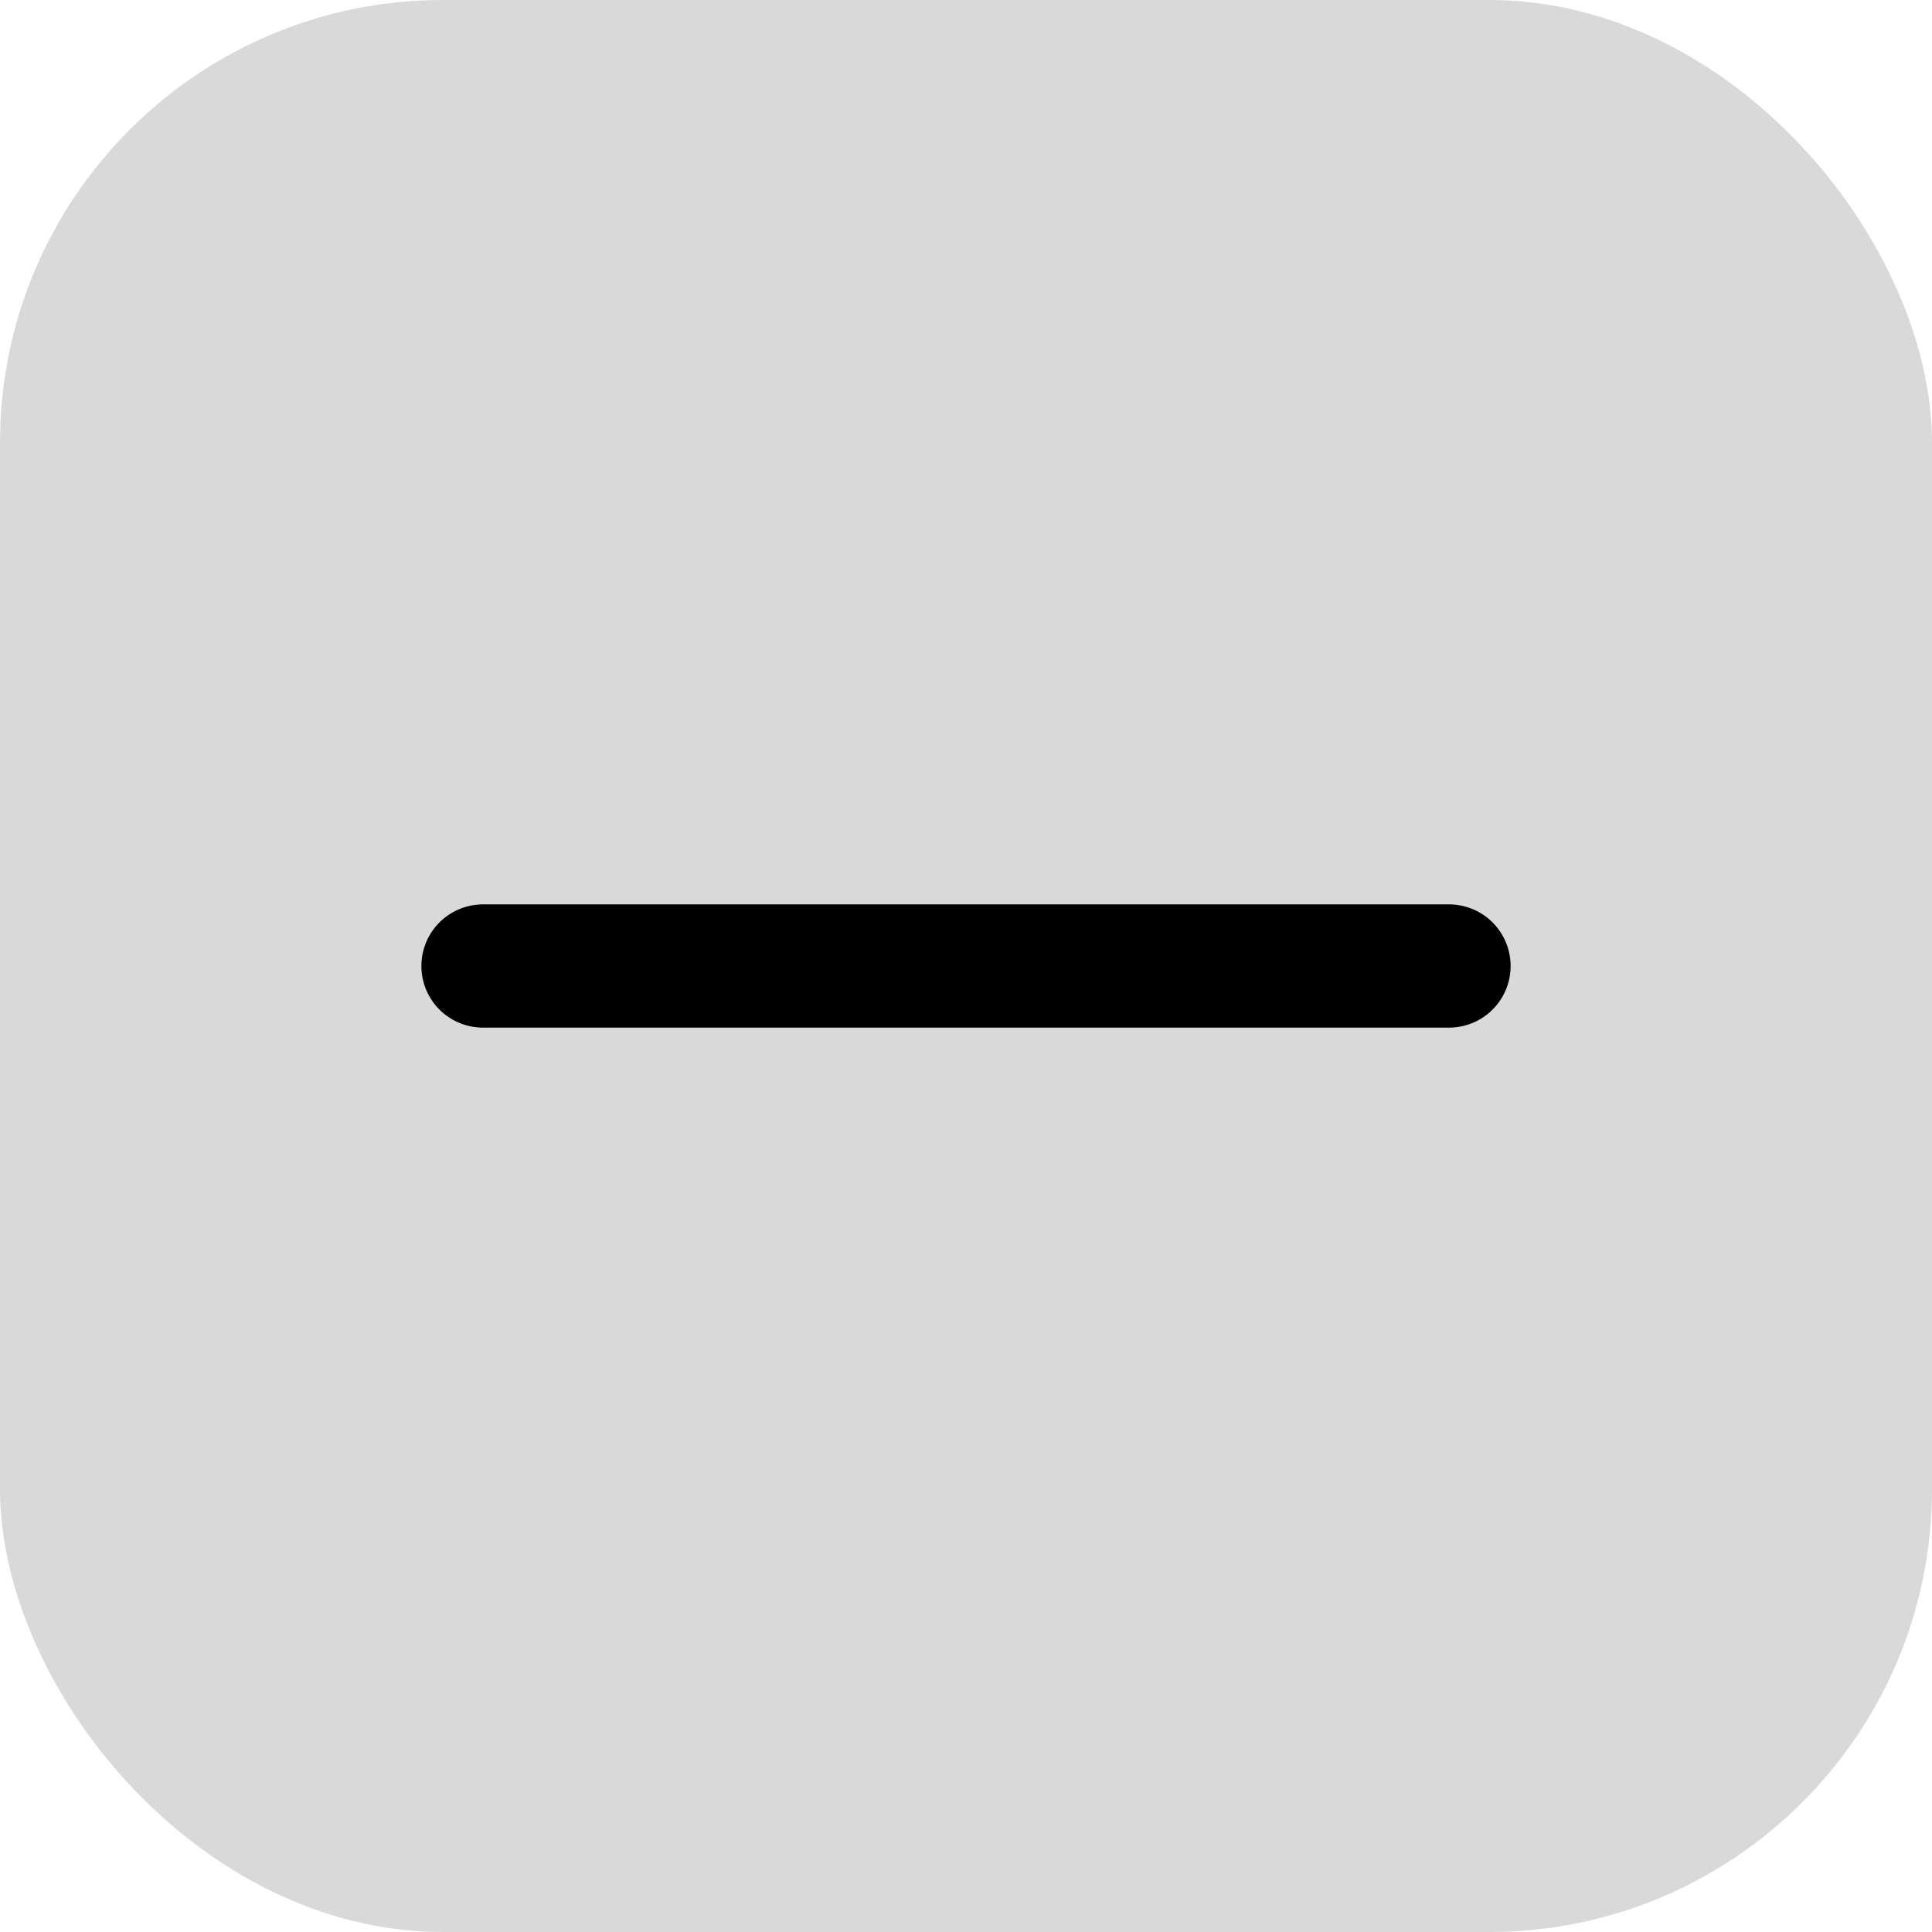 <svg width="24" height="24" viewBox="0 0 24 24" fill="none" xmlns="http://www.w3.org/2000/svg">
<g clip-path="url(#clip0_680_2455)">
<rect width="24" height="24" rx="5.501" fill="#D9D9D9"/>
<path d="M6 12H18" stroke="black" stroke-width="1.531" stroke-linecap="round" stroke-linejoin="round"/>
</g>
<defs>
<clipPath id="clip0_680_2455">
<rect width="24" height="24" fill="white"/>
</clipPath>
</defs>
</svg>
